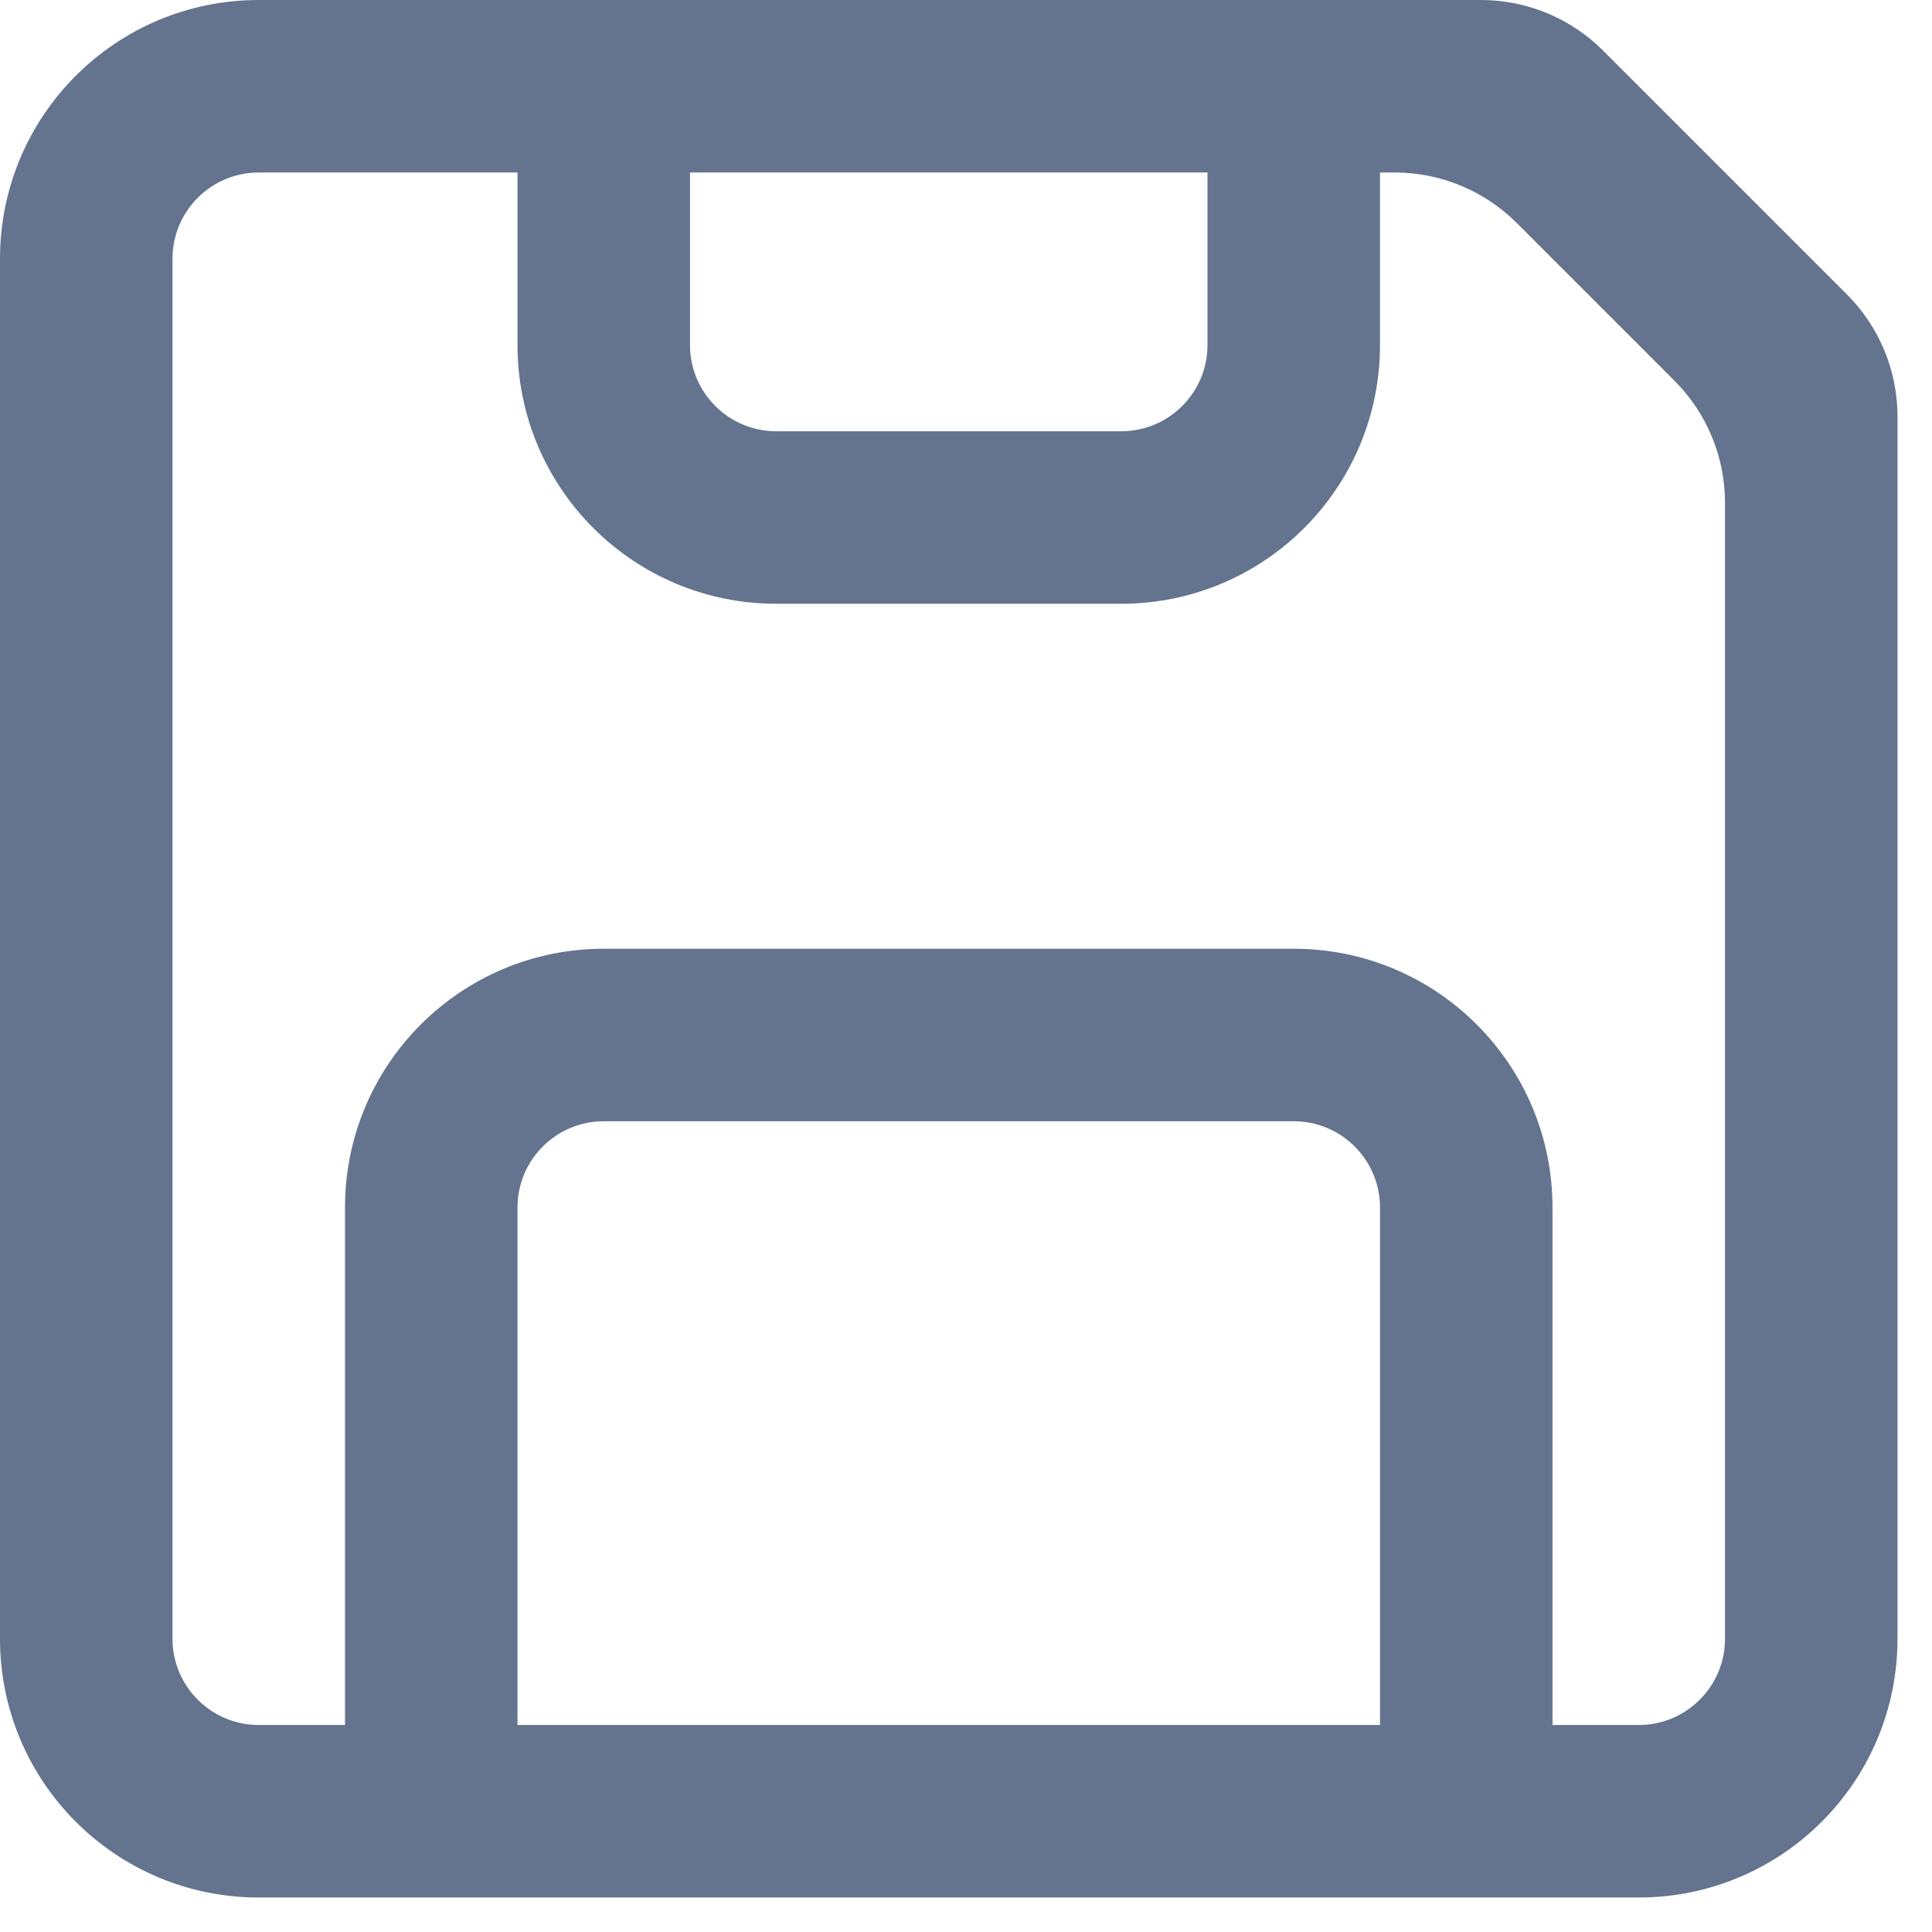 <svg width="14" height="14" viewBox="0 0 14 14" fill="none" xmlns="http://www.w3.org/2000/svg">
<path fill-rule="evenodd" clip-rule="evenodd" d="M10.732 0C11.064 0 11.382 0.132 11.616 0.366L13.384 2.134C13.618 2.368 13.75 2.686 13.75 3.018V11.875C13.75 12.911 12.911 13.75 11.875 13.75H1.875C0.839 13.75 0 12.911 0 11.875V1.875C0 0.839 0.839 0 1.875 0H10.732ZM1.875 1.25C1.53 1.25 1.25 1.53 1.25 1.875V11.875C1.25 12.22 1.53 12.5 1.875 12.5H2.5V8.75C2.5 7.714 3.339 6.875 4.375 6.875H9.375C10.411 6.875 11.25 7.714 11.25 8.75V12.5H11.875C12.22 12.5 12.5 12.22 12.5 11.875V3.643C12.5 3.311 12.368 2.993 12.134 2.759L10.991 1.616C10.757 1.382 10.439 1.25 10.107 1.25H10V2.5C10 3.536 9.161 4.375 8.125 4.375H5.625C4.589 4.375 3.75 3.536 3.75 2.5V1.25H1.875ZM10 12.5V8.75C10 8.405 9.72 8.125 9.375 8.125H4.375C4.03 8.125 3.75 8.405 3.75 8.75V12.5H10ZM5 1.25H8.75V2.5C8.75 2.845 8.47 3.125 8.125 3.125H5.625C5.28 3.125 5 2.845 5 2.5V1.25Z" fill="#64748E"/>
</svg>